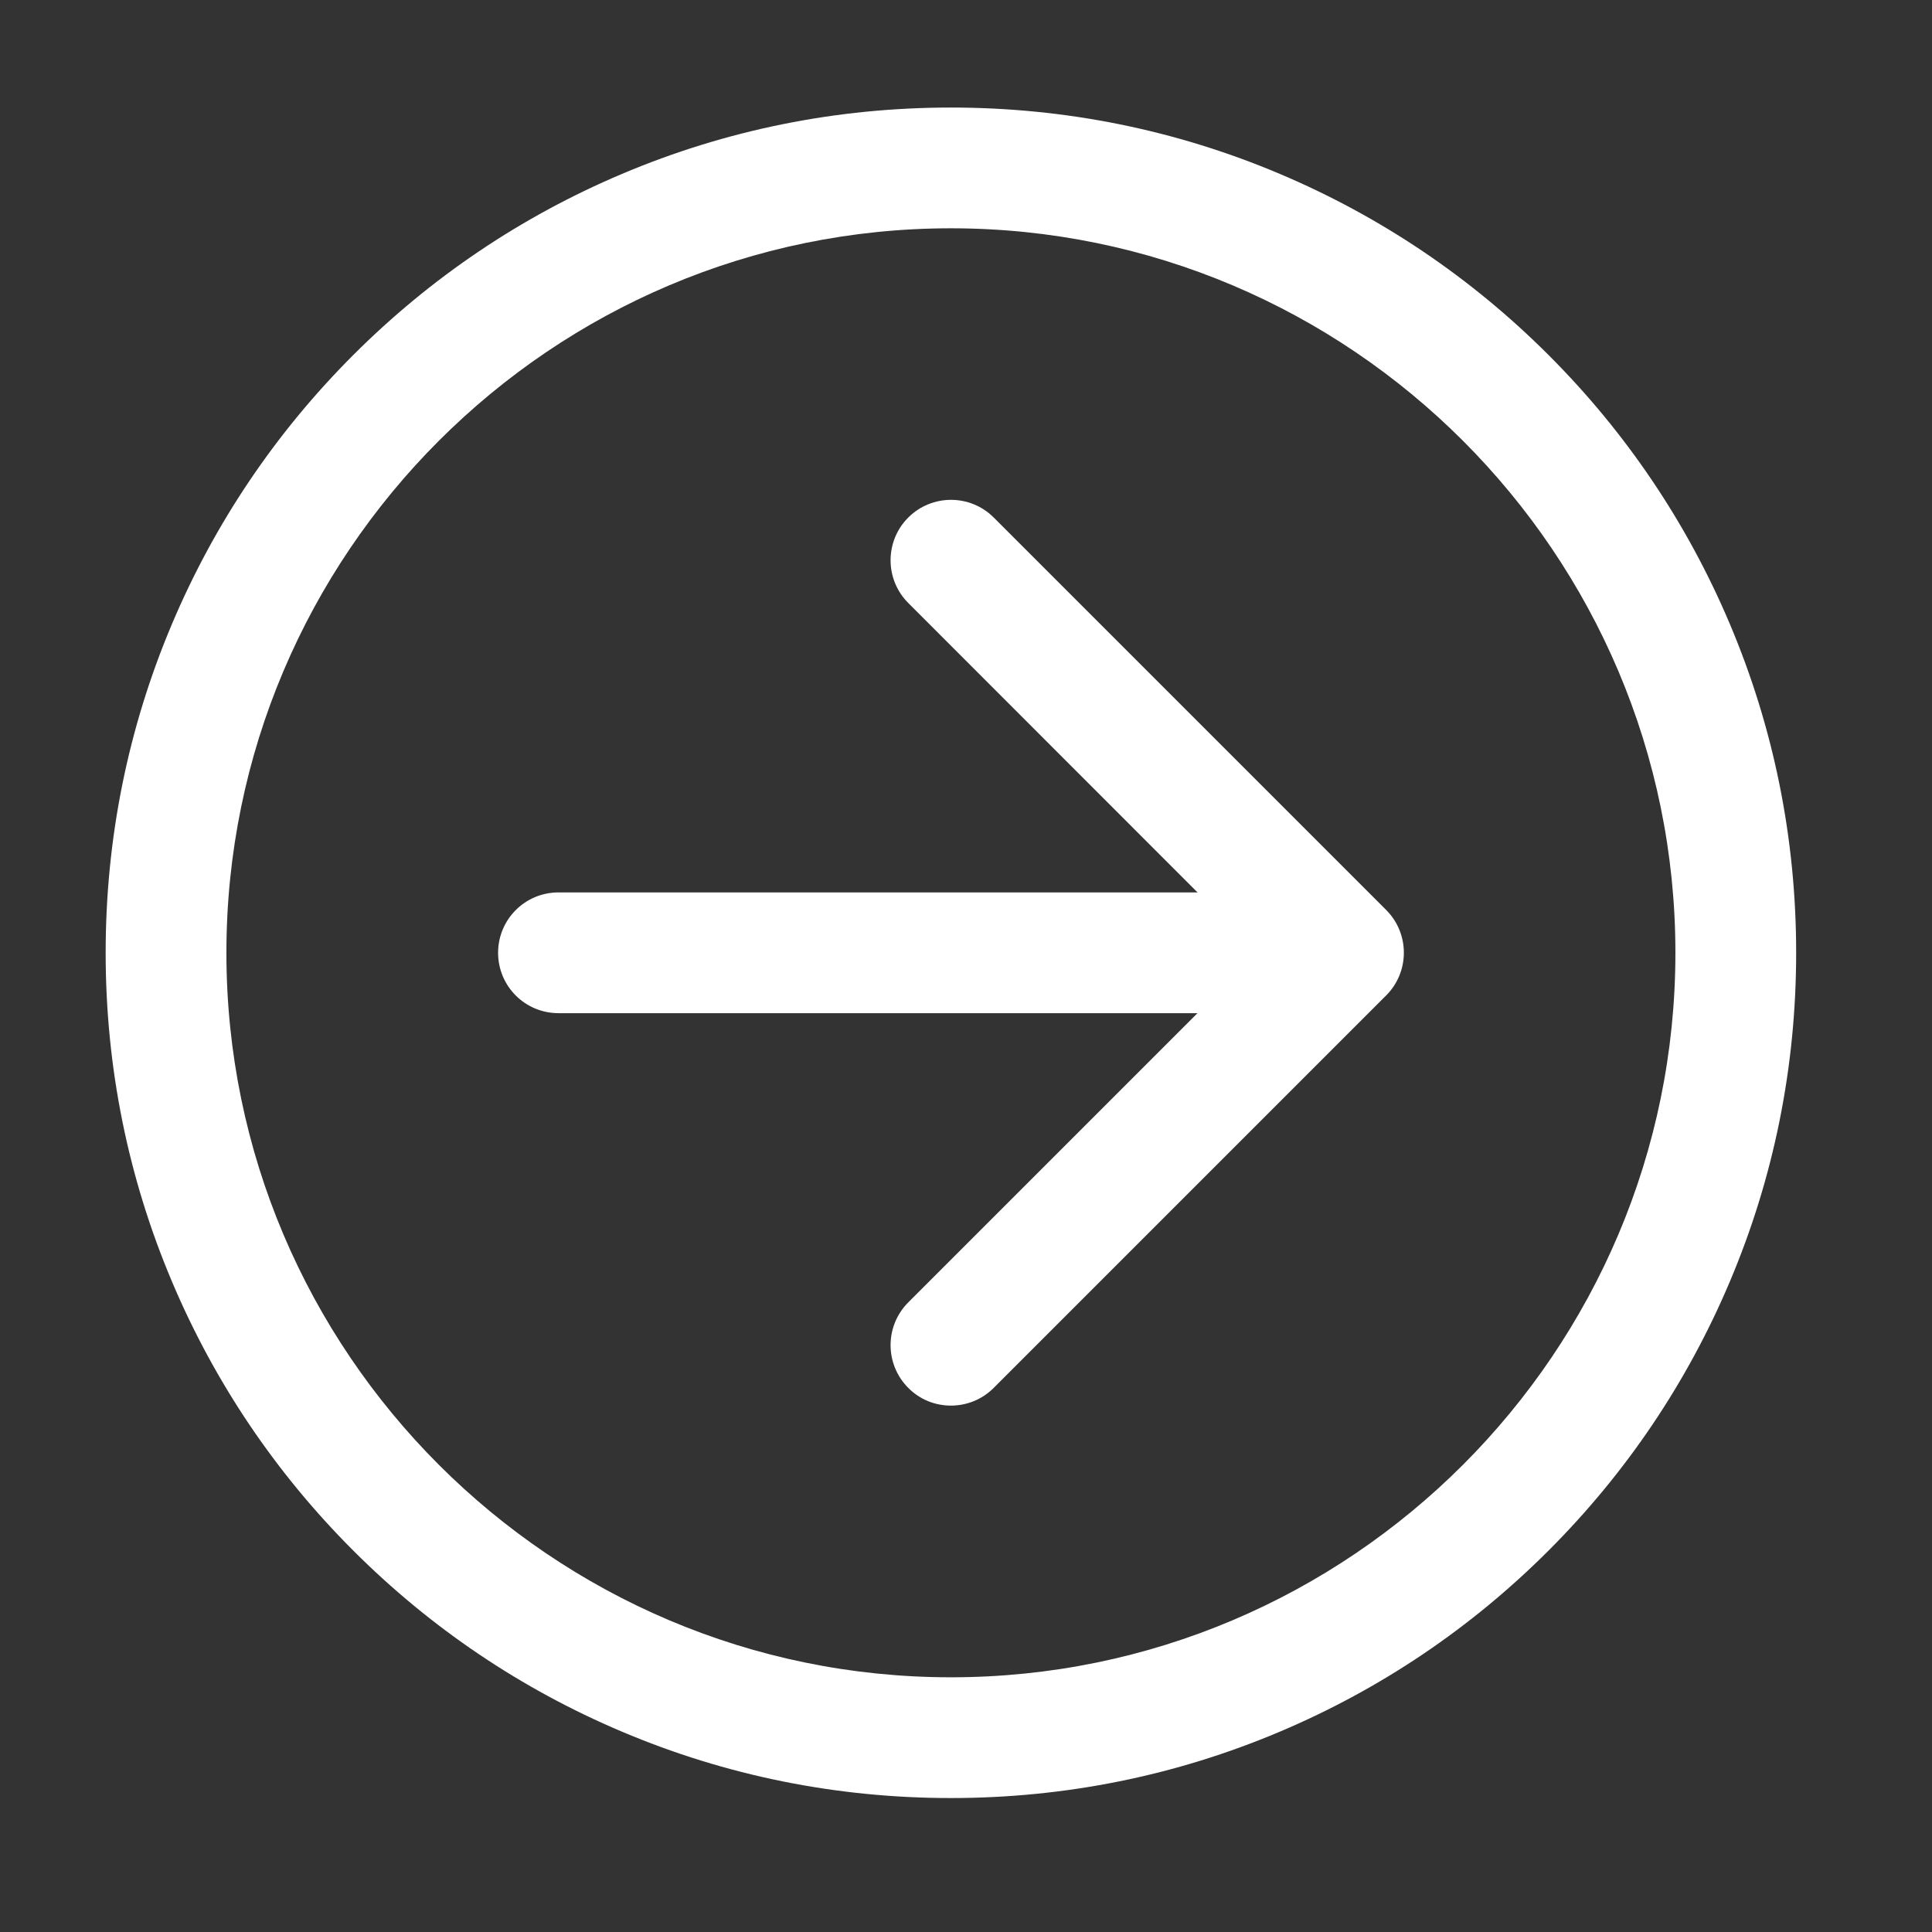 <?xml version="1.0" standalone="no"?><!DOCTYPE svg PUBLIC "-//W3C//DTD SVG 1.1//EN" "http://www.w3.org/Graphics/SVG/1.1/DTD/svg11.dtd"><svg t="1652967756041" class="icon" viewBox="0 0 1024 1024" version="1.1" xmlns="http://www.w3.org/2000/svg" p-id="1625" xmlns:xlink="http://www.w3.org/1999/xlink" width="200" height="200"><rect x="0" y="0" width="1024" height="1024" fill="#333333" stroke="none"/><defs><style type="text/css">@font-face { font-family: feedback-iconfont; src: url("//at.alicdn.com/t/font_1031158_u69w8yhxdu.woff2?t=1630033759944") format("woff2"), url("//at.alicdn.com/t/font_1031158_u69w8yhxdu.woff?t=1630033759944") format("woff"), url("//at.alicdn.com/t/font_1031158_u69w8yhxdu.ttf?t=1630033759944") format("truetype"); }
</style></defs><path d="M504 745c-8.2 0-16.4-3.1-22.6-9.4-12.5-12.5-12.5-32.8 0-45.3L666.7 505 481.4 319.6c-12.5-12.5-12.5-32.8 0-45.3s32.8-12.5 45.3 0l208 208c12.5 12.5 12.5 32.8 0 45.3l-208 208c-6.3 6.3-14.5 9.4-22.7 9.4z" fill="#ffffff" p-id="1626"></path><path d="M504 953c-60.5 0-119.1-11.8-174.4-35.2-53.4-22.6-101.3-54.9-142.4-96-41.1-41.1-73.4-89-96-142.4C67.8 624.1 56 565.5 56 505s11.8-119.1 35.2-174.4c22.6-53.4 54.9-101.3 96-142.4 41.1-41.1 89-73.4 142.4-96C384.9 68.8 443.5 57 504 57s119.1 11.8 174.4 35.2c53.4 22.6 101.3 54.9 142.4 96 41.1 41.1 73.4 89 96 142.4C940.2 385.9 952 444.5 952 505s-11.8 119.1-35.2 174.4c-22.6 53.4-54.9 101.3-96 142.4-41.1 41.1-89 73.4-142.4 96C623.1 941.2 564.5 953 504 953z m0-832c-211.7 0-384 172.3-384 384s172.3 384 384 384 384-172.3 384-384-172.3-384-384-384z" fill="#ffffff" p-id="1627"></path><path d="M694.7 537H296c-17.7 0-32-14.3-32-32s14.3-32 32-32h398.7c17.7 0 32 14.3 32 32s-14.4 32-32 32z" fill="#ffffff" p-id="1628"></path></svg>